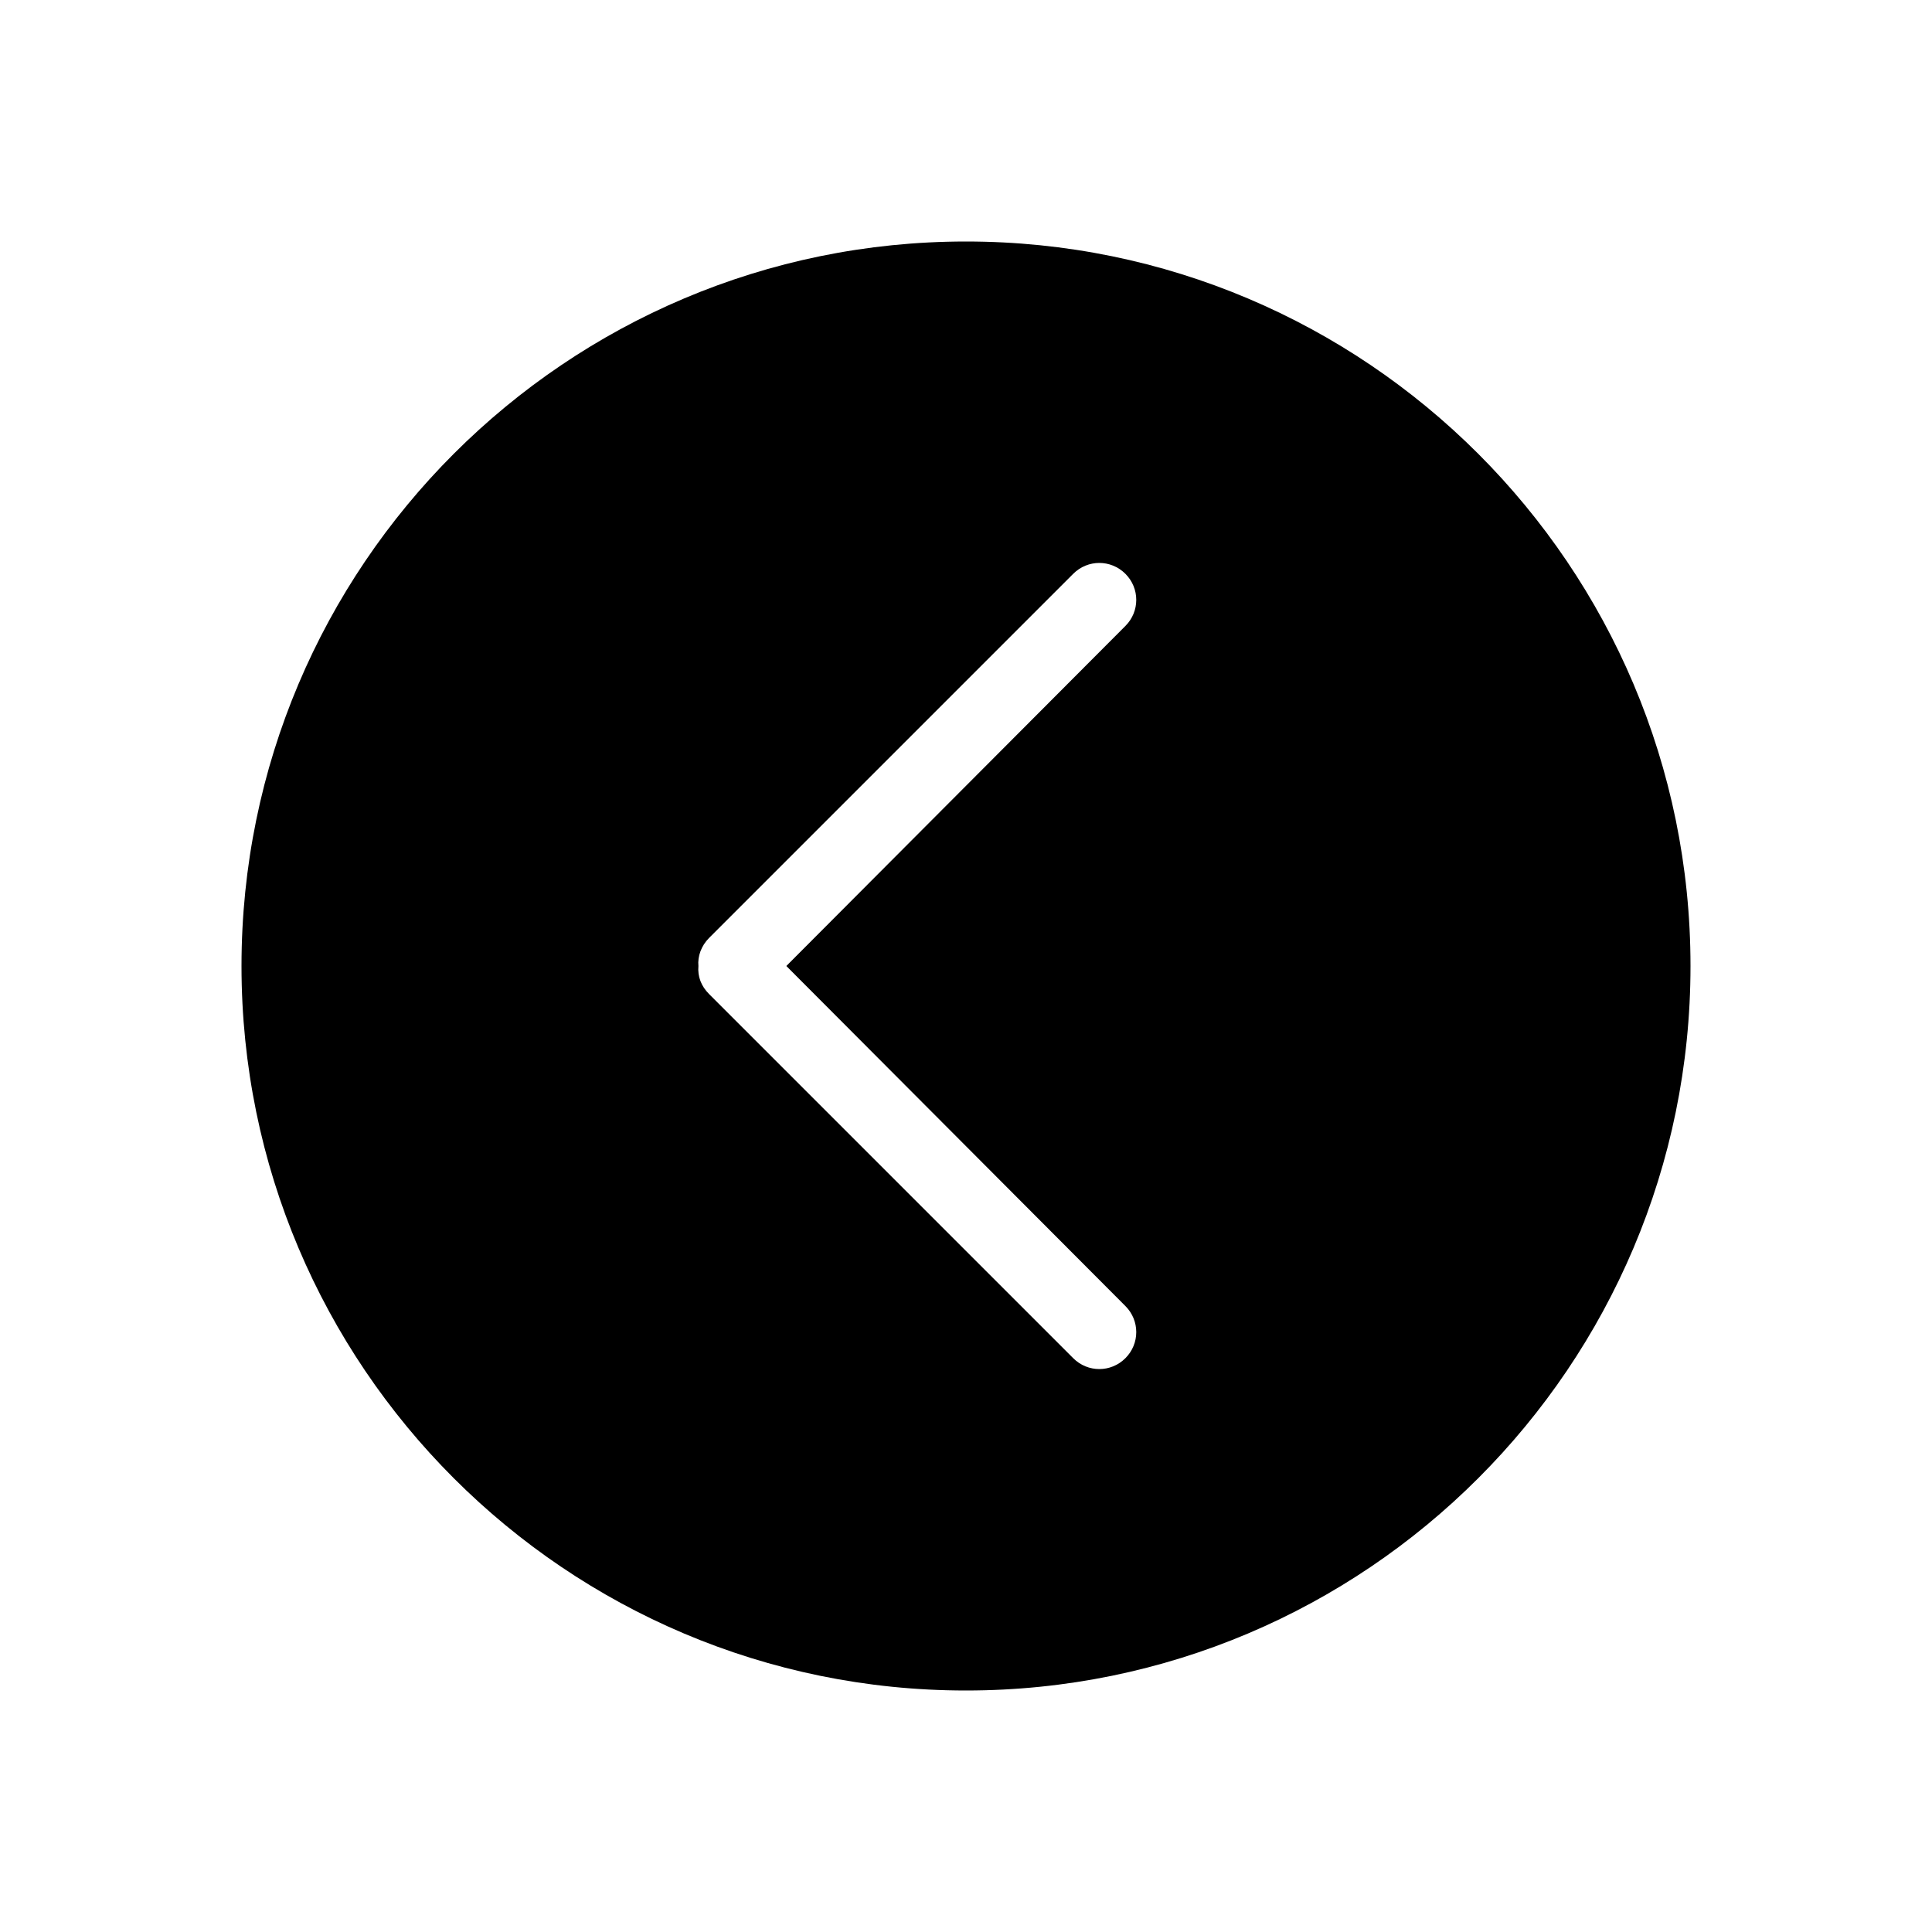 <svg t="1631770637729" class="icon" viewBox="0 0 1024 1024" version="1.1" xmlns="http://www.w3.org/2000/svg" p-id="8714" width="200" height="200"><path d="M512 128c-211.968 0-384 172.032-384 384s172.032 384 384 384 384-172.032 384-384-172.032-384-384-384z m84.48 564.224c7.68 7.68 7.68 19.968 0 27.648-7.68 7.68-19.968 7.68-27.648 0l-193.024-193.024c-4.096-4.096-6.144-9.216-5.632-14.848-0.512-5.12 1.536-10.752 5.632-14.848l193.024-193.024c7.68-7.68 19.968-7.68 27.648 0 7.68 7.68 7.68 19.968 0 27.648L416.768 512l179.712 180.224z" p-id="8715" fill="#000000"></path></svg>